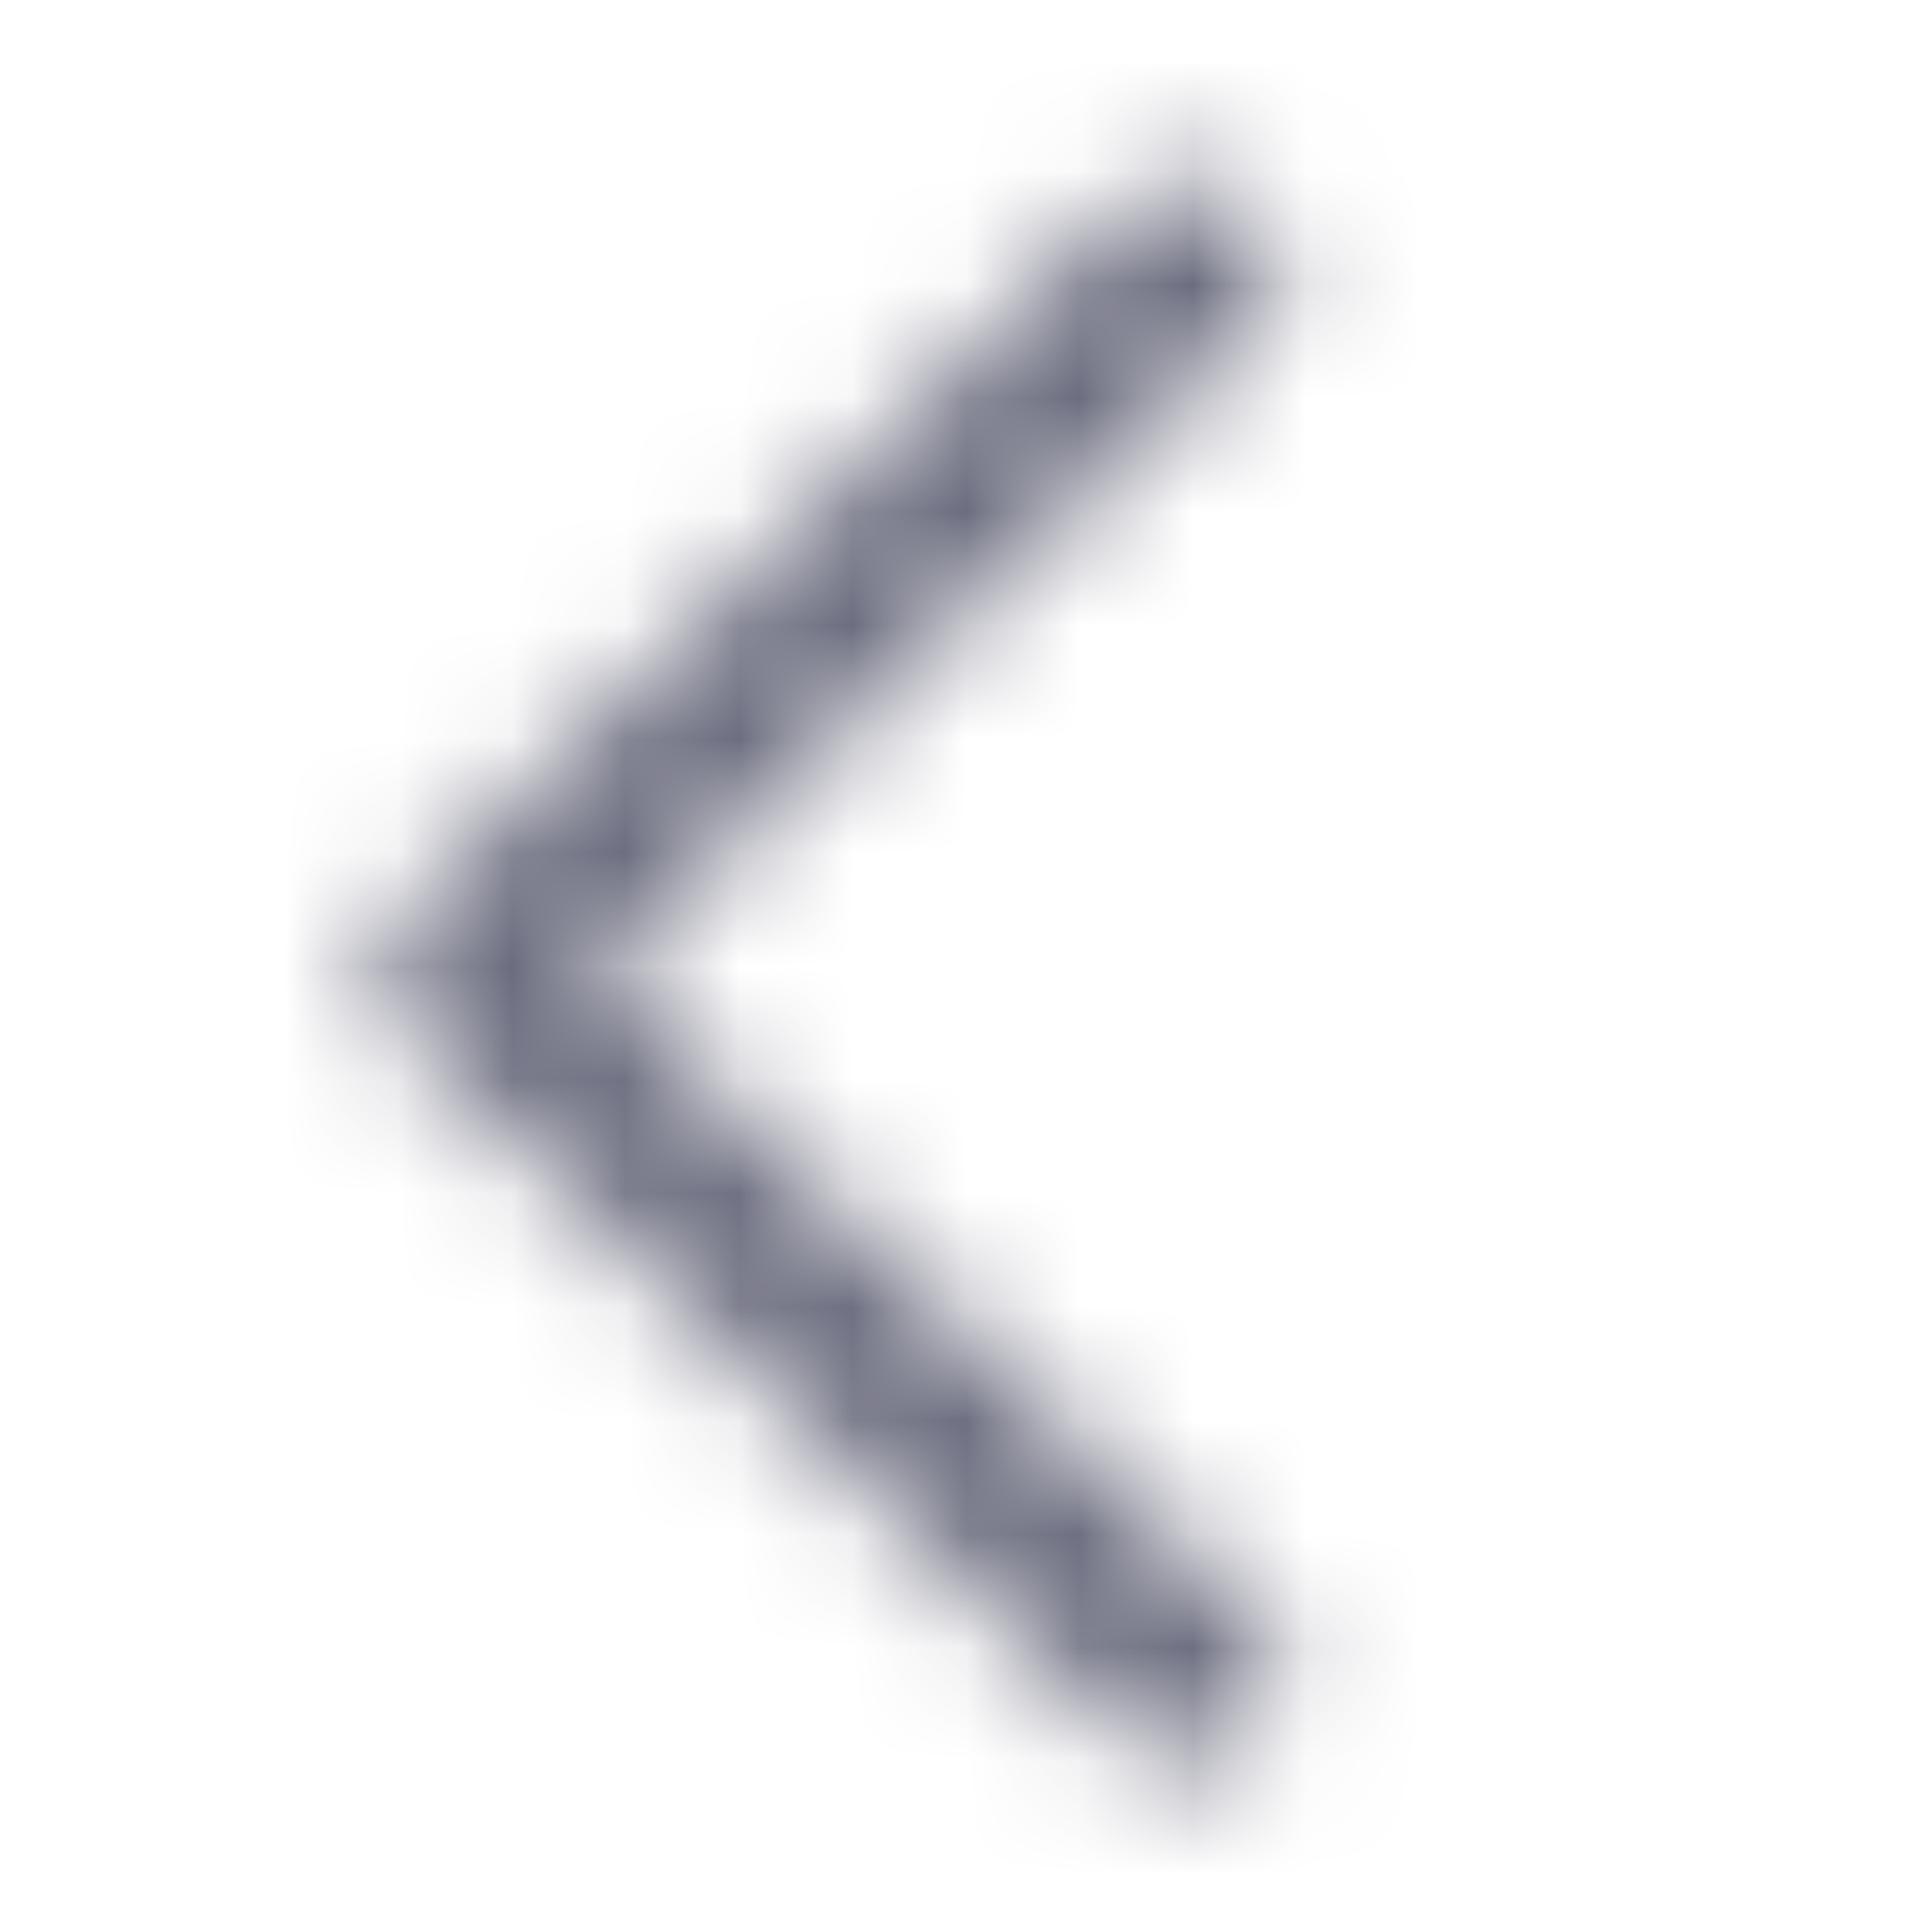 <svg width="17" height="17" viewBox="0 0 17 17" fill="none" xmlns="http://www.w3.org/2000/svg">
<mask id="mask0_517_9819" style="mask-type:alpha" maskUnits="userSpaceOnUse" x="3" y="1" width="9" height="15">
<path d="M3.52 9.082L9.898 15.328C10.64 16.041 11.795 14.969 11.039 14.24L5.256 8.563L11.042 2.88C11.798 2.163 10.647 1.084 9.904 1.795L3.52 8.044C3.226 8.331 3.198 8.773 3.52 9.082Z" fill="#6B6C7E"/>
</mask>
<g mask="url(#mask0_517_9819)">
<rect x="0.289" y="0.562" width="16" height="16" fill="#6B6C7E"/>
</g>
</svg>

